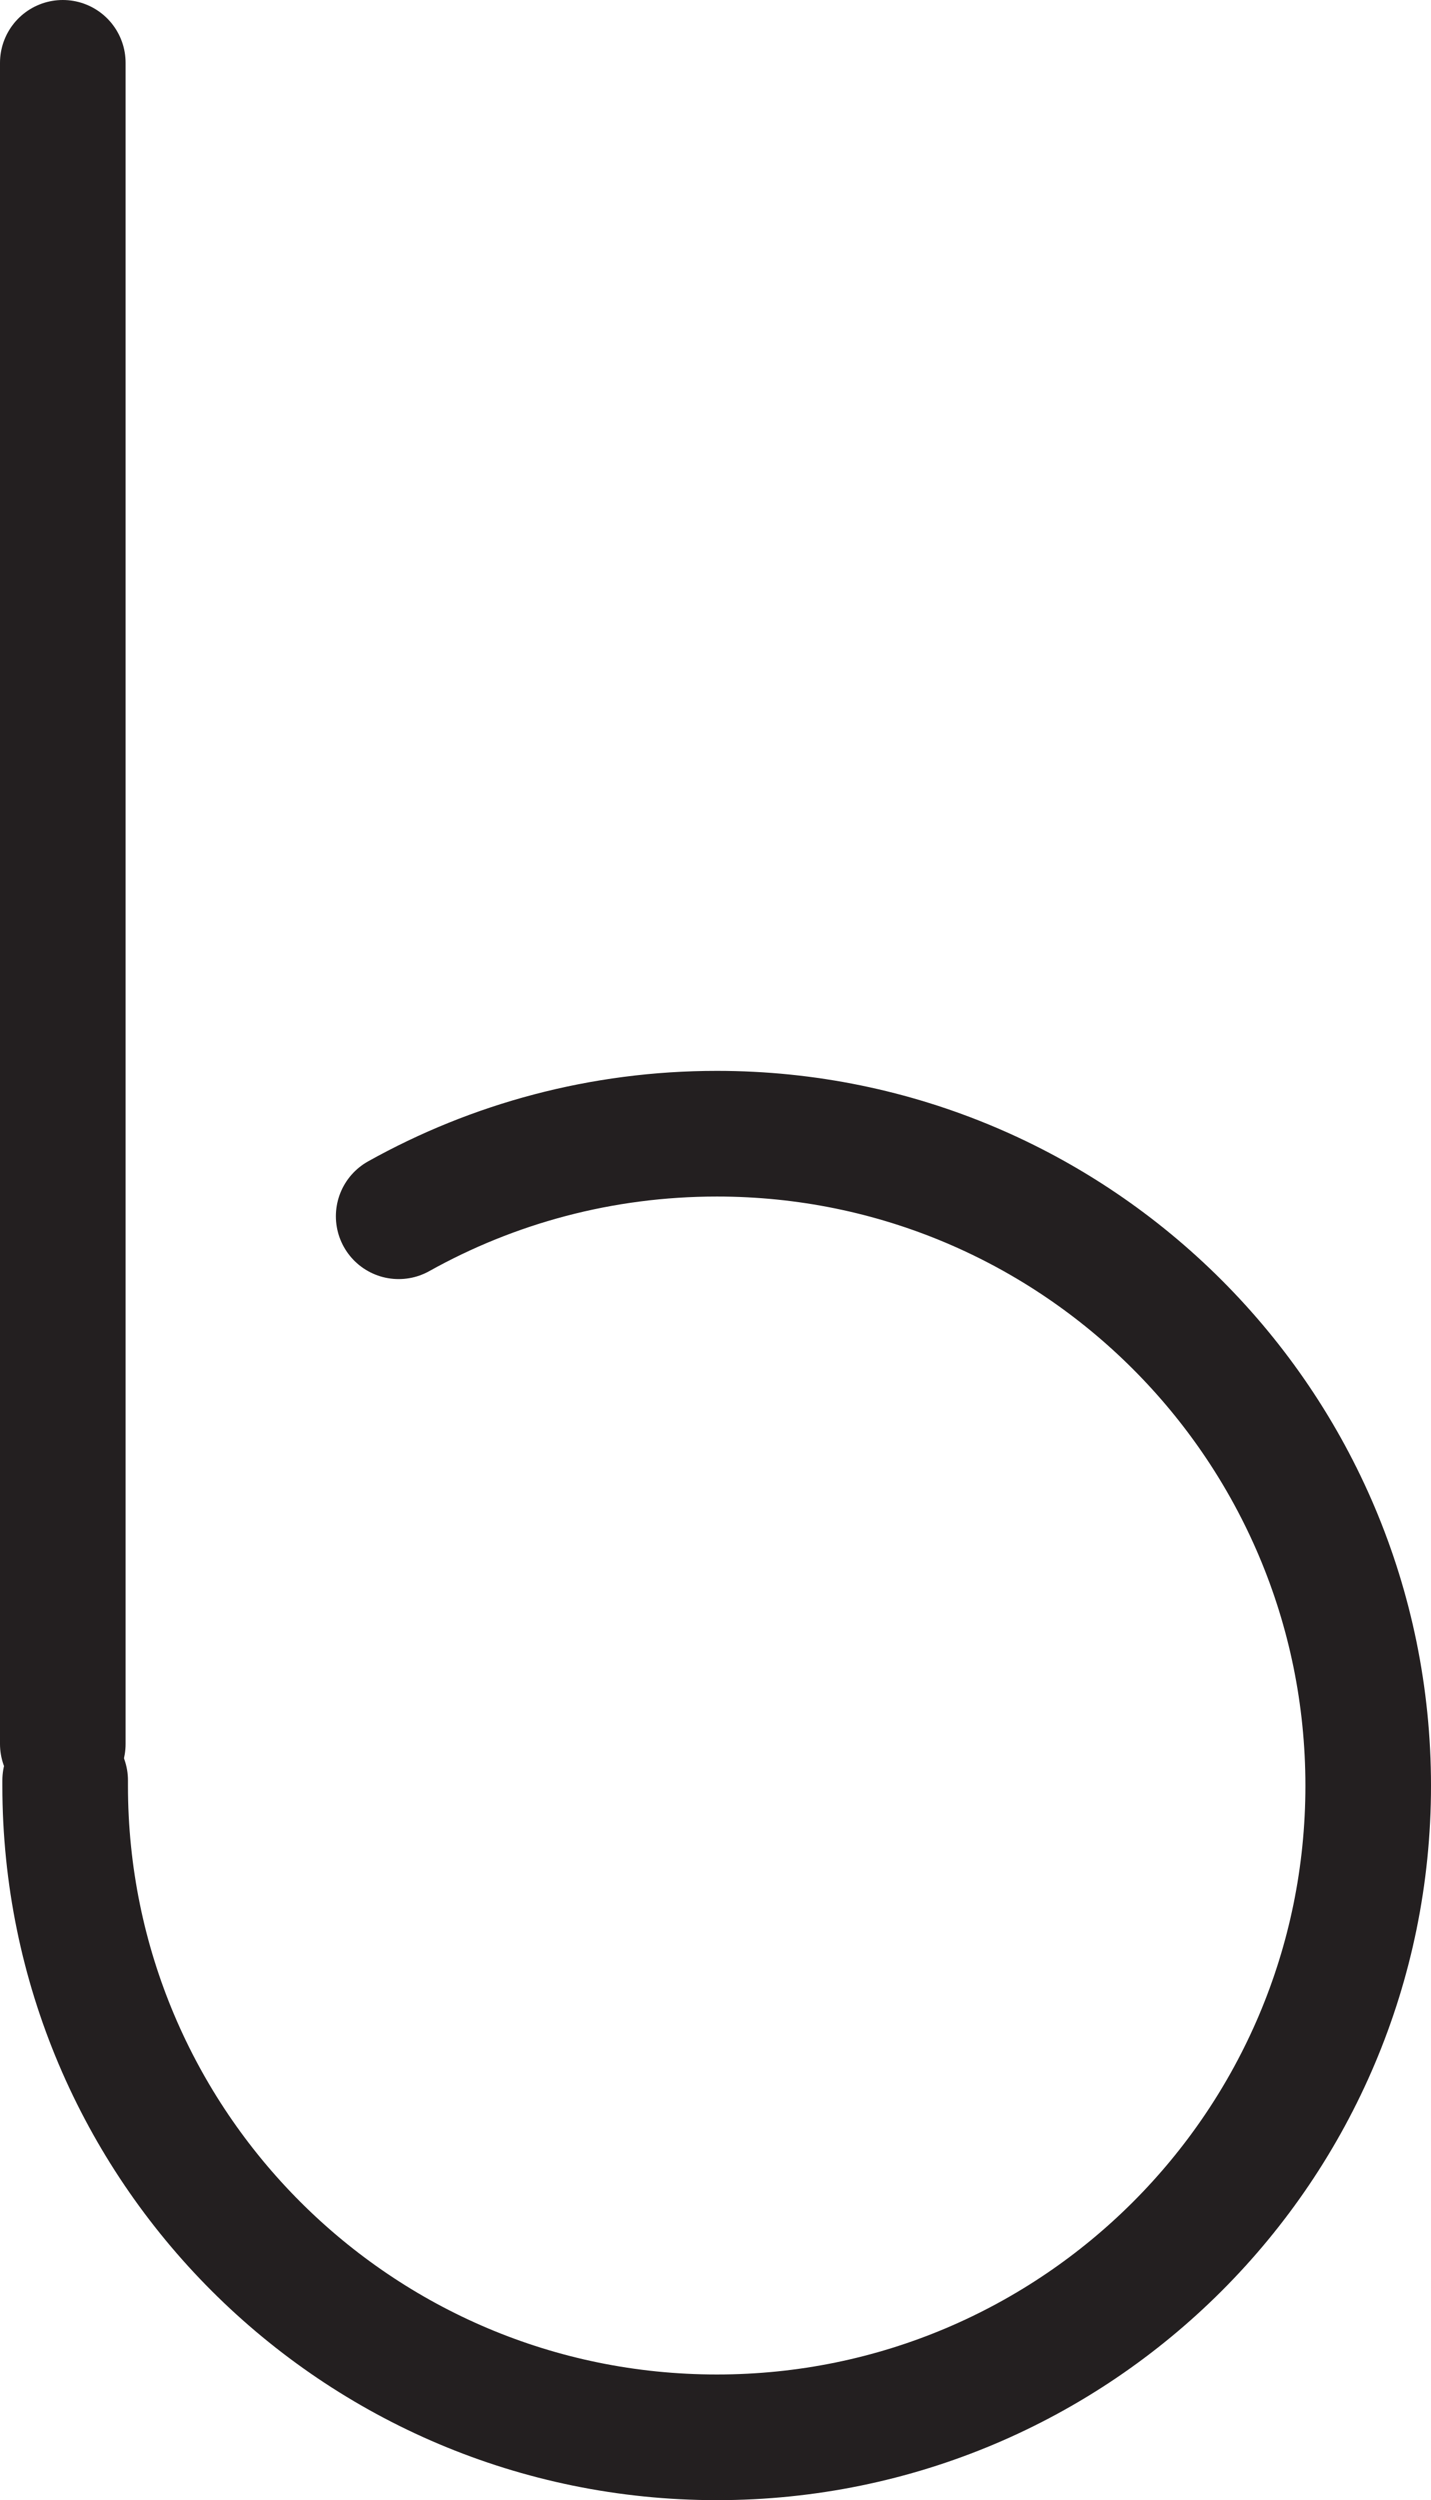<?xml version="1.0" encoding="UTF-8" standalone="no"?>
<!-- Created with Inkscape (http://www.inkscape.org/) -->

<svg
   version="1.1"
   id="svg1"
   width="15.176"
   height="26.499"
   viewBox="0 0 15.176 26.499"
   sodipodi:docname="cell.svg"
   xmlns:inkscape="http://www.inkscape.org/namespaces/inkscape"
   xmlns:sodipodi="http://sodipodi.sourceforge.net/DTD/sodipodi-0.dtd"
   xmlns="http://www.w3.org/2000/svg"
   xmlns:svg="http://www.w3.org/2000/svg">
  <sodipodi:namedview
     id="namedview1"
     pagecolor="#ffffff"
     bordercolor="#000000"
     borderopacity="0.25"
     inkscape:showpageshadow="2"
     inkscape:pageopacity="0.0"
     inkscape:pagecheckerboard="0"
     inkscape:deskcolor="#d1d1d1">
    <inkscape:page
       x="2.0642305e-07"
       y="1.3962442e-06"
       inkscape:label="1"
       id="page1"
       width="15.176"
       height="26.499"
       margin="0"
       bleed="0" />
  </sodipodi:namedview>
  <defs
     id="defs1" />
  <path
     style="fill:none;stroke:#231f20;stroke-width:1.332;stroke-linecap:round;stroke-linejoin:round;stroke-miterlimit:4;stroke-dasharray:none;stroke-opacity:1"
     d="m 0.691,18.87 v 0.057 c 0,3.813 3.095,6.906 6.912,6.906 3.812,0 6.907,-3.093 6.907,-6.906 0,-3.818 -3.095,-6.911 -6.907,-6.911 -1.224,0 -2.375,0.317 -3.375,0.875"
     id="path880" />
  <path
     style="fill:none;stroke:#231f20;stroke-width:1.332;stroke-linecap:round;stroke-linejoin:round;stroke-miterlimit:4;stroke-dasharray:none;stroke-opacity:1"
     d="M 0.666,18.484 V 0.666"
     id="path881" />
</svg>
